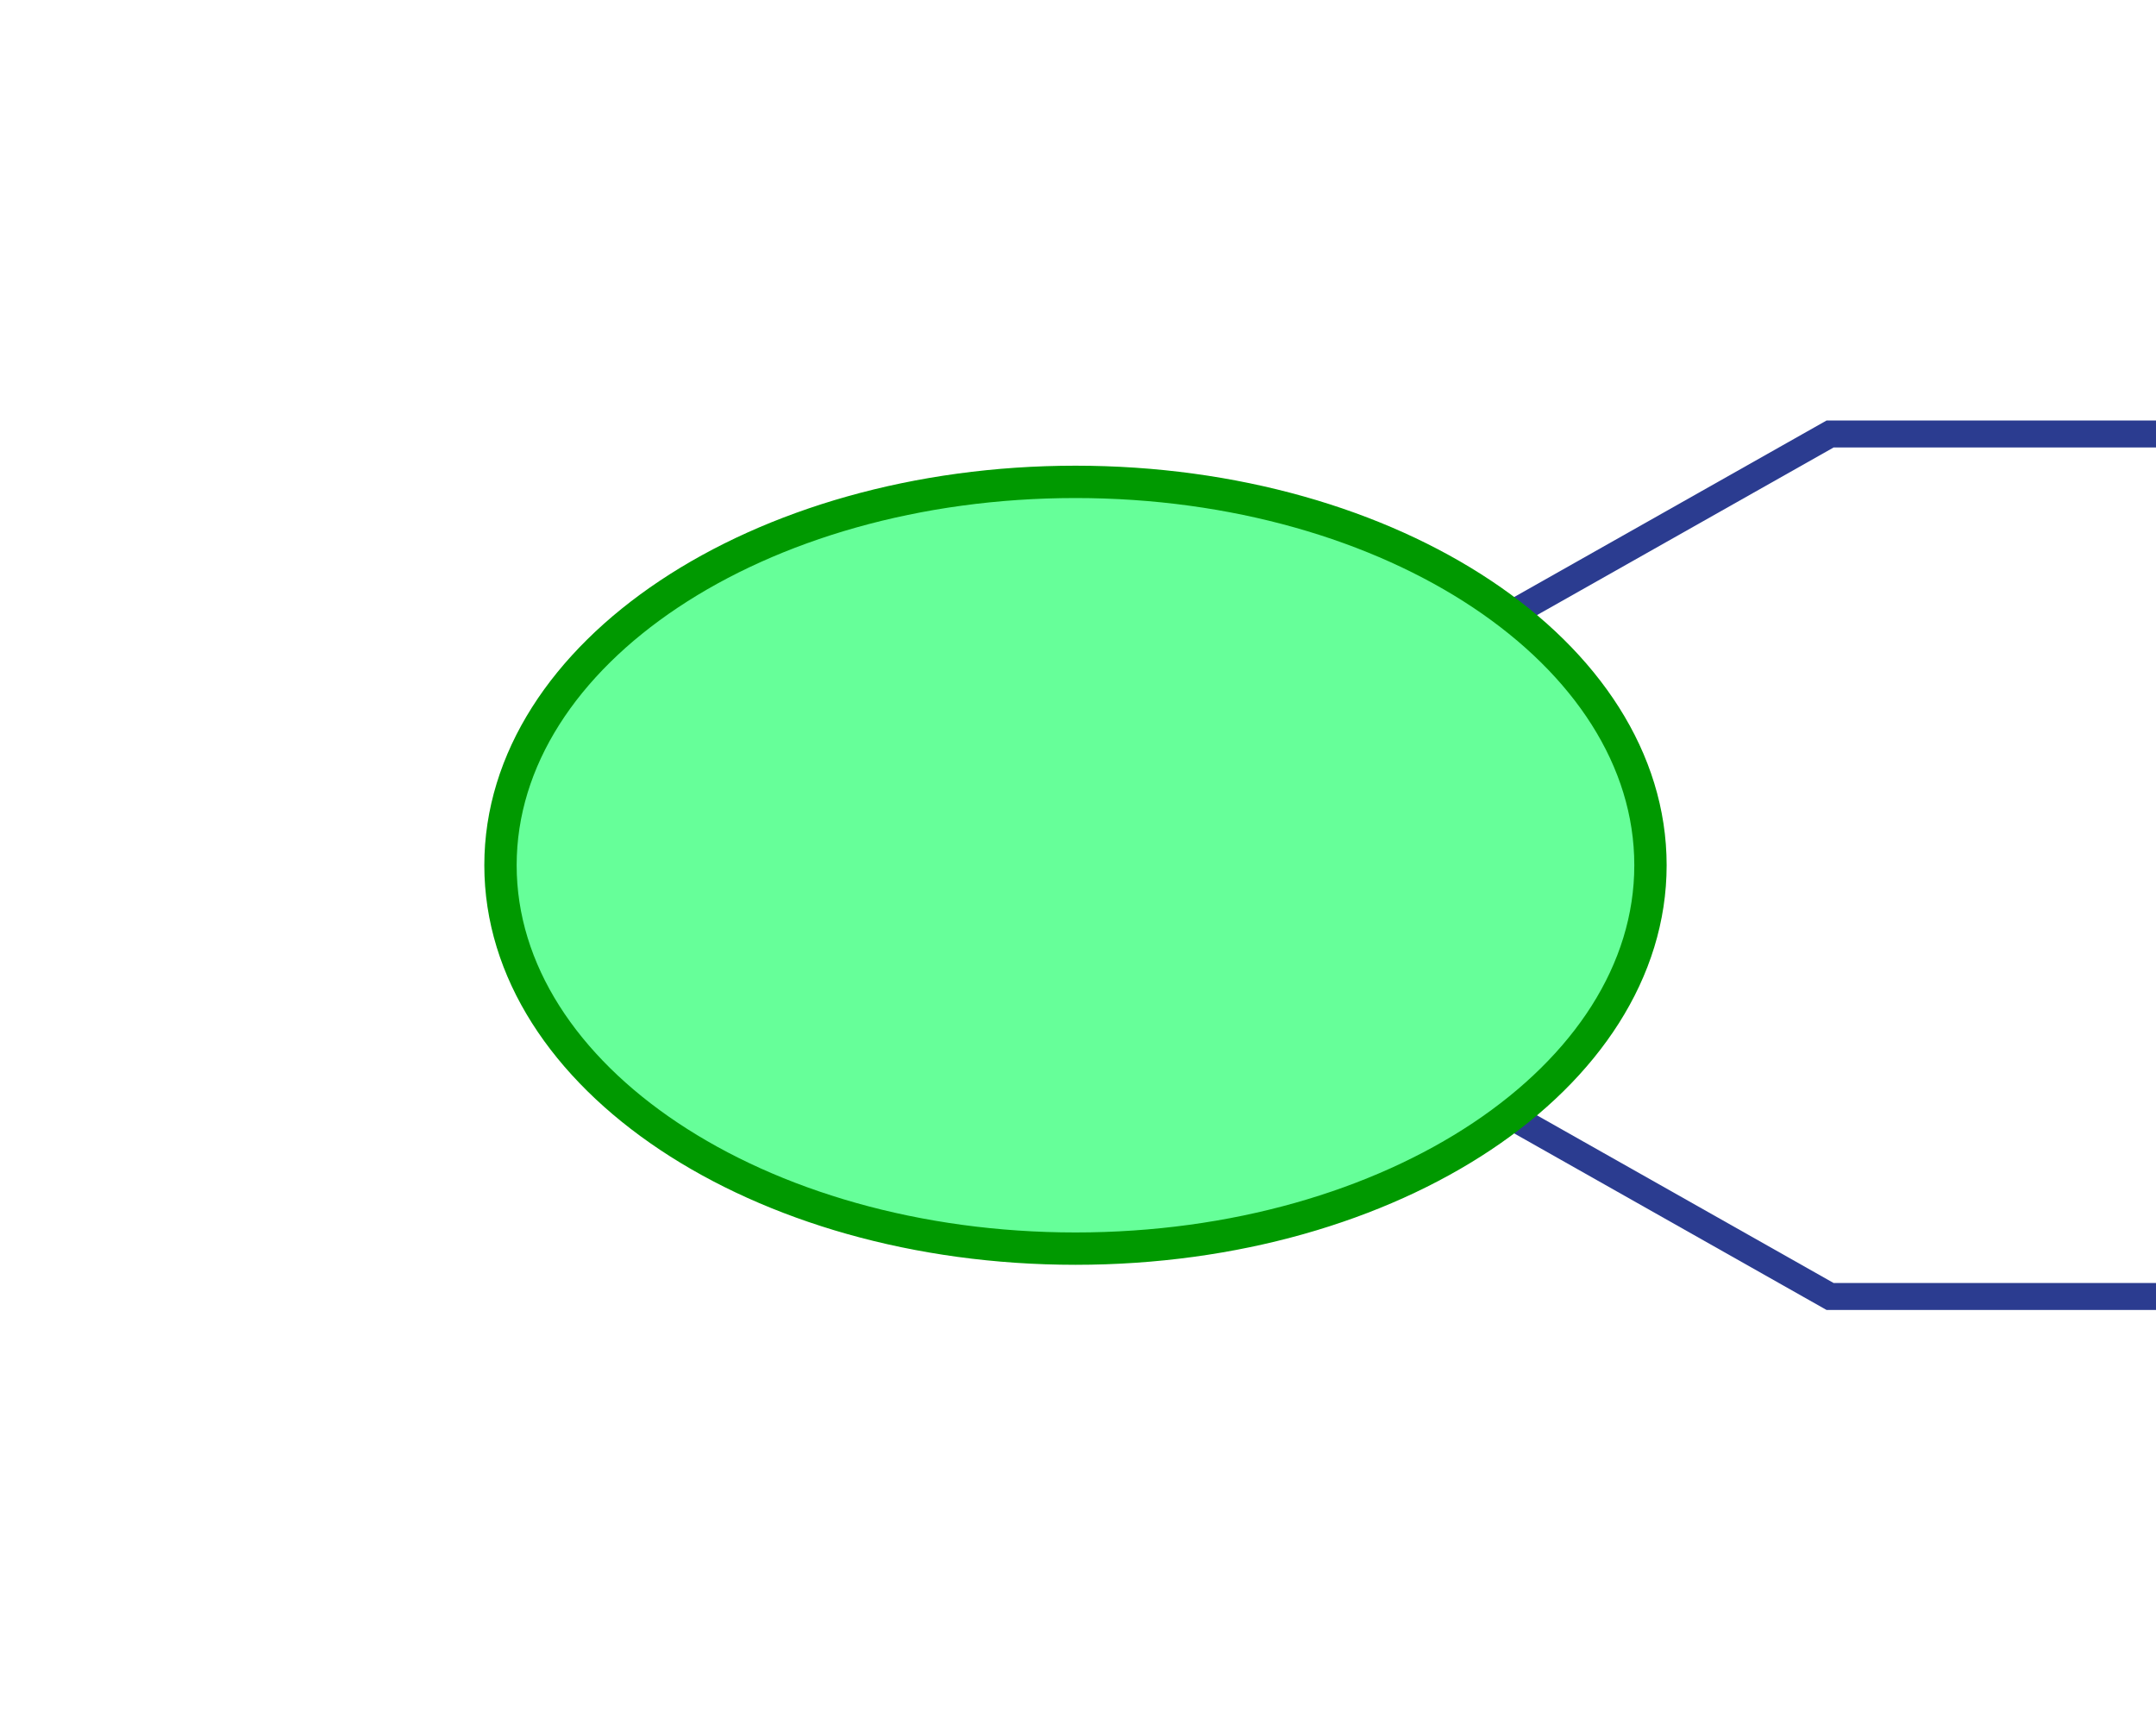 <?xml version="1.0" encoding="utf-8"?>
<!-- Generator: Adobe Illustrator 16.0.0, SVG Export Plug-In . SVG Version: 6.00 Build 0)  -->
<!DOCTYPE svg PUBLIC "-//W3C//DTD SVG 1.1//EN" "http://www.w3.org/Graphics/SVG/1.1/DTD/svg11.dtd">
<svg version="1.1" id="Layer_1" xmlns="http://www.w3.org/2000/svg" xmlns:xlink="http://www.w3.org/1999/xlink" x="0px" y="0px"
	 width="80px" height="64px" viewBox="0 0 80 64" enable-background="new 0 0 80 64" xml:space="preserve">
<g>
	<polyline fill="none" stroke="#2B3C90" stroke-miterlimit="10" points="53.627,24.17 67.908,16.101 80,16.101 	"/>
	<polyline fill="none" stroke="#2B3C90" stroke-miterlimit="10" points="53.627,40.031 67.908,48.102 80,48.102 	"/>
	<path fill="#66FF99" d="M18.665,32.101c0-7.86,9.553-14.224,21.336-14.224s21.335,6.363,21.335,14.224
		c0,7.854-9.553,14.224-21.335,14.224C28.217,46.324,18.665,39.955,18.665,32.101z"/>
	<path fill="none" stroke="#009900" stroke-width="1.2" stroke-linecap="round" stroke-linejoin="round" stroke-miterlimit="10" d="
		M18.571,32.102c0-7.86,9.553-14.224,21.336-14.224c11.782,0,21.335,6.363,21.335,14.224c0,7.854-9.553,14.224-21.335,14.224
		C28.124,46.325,18.571,39.956,18.571,32.102z"/>
</g>
</svg>
